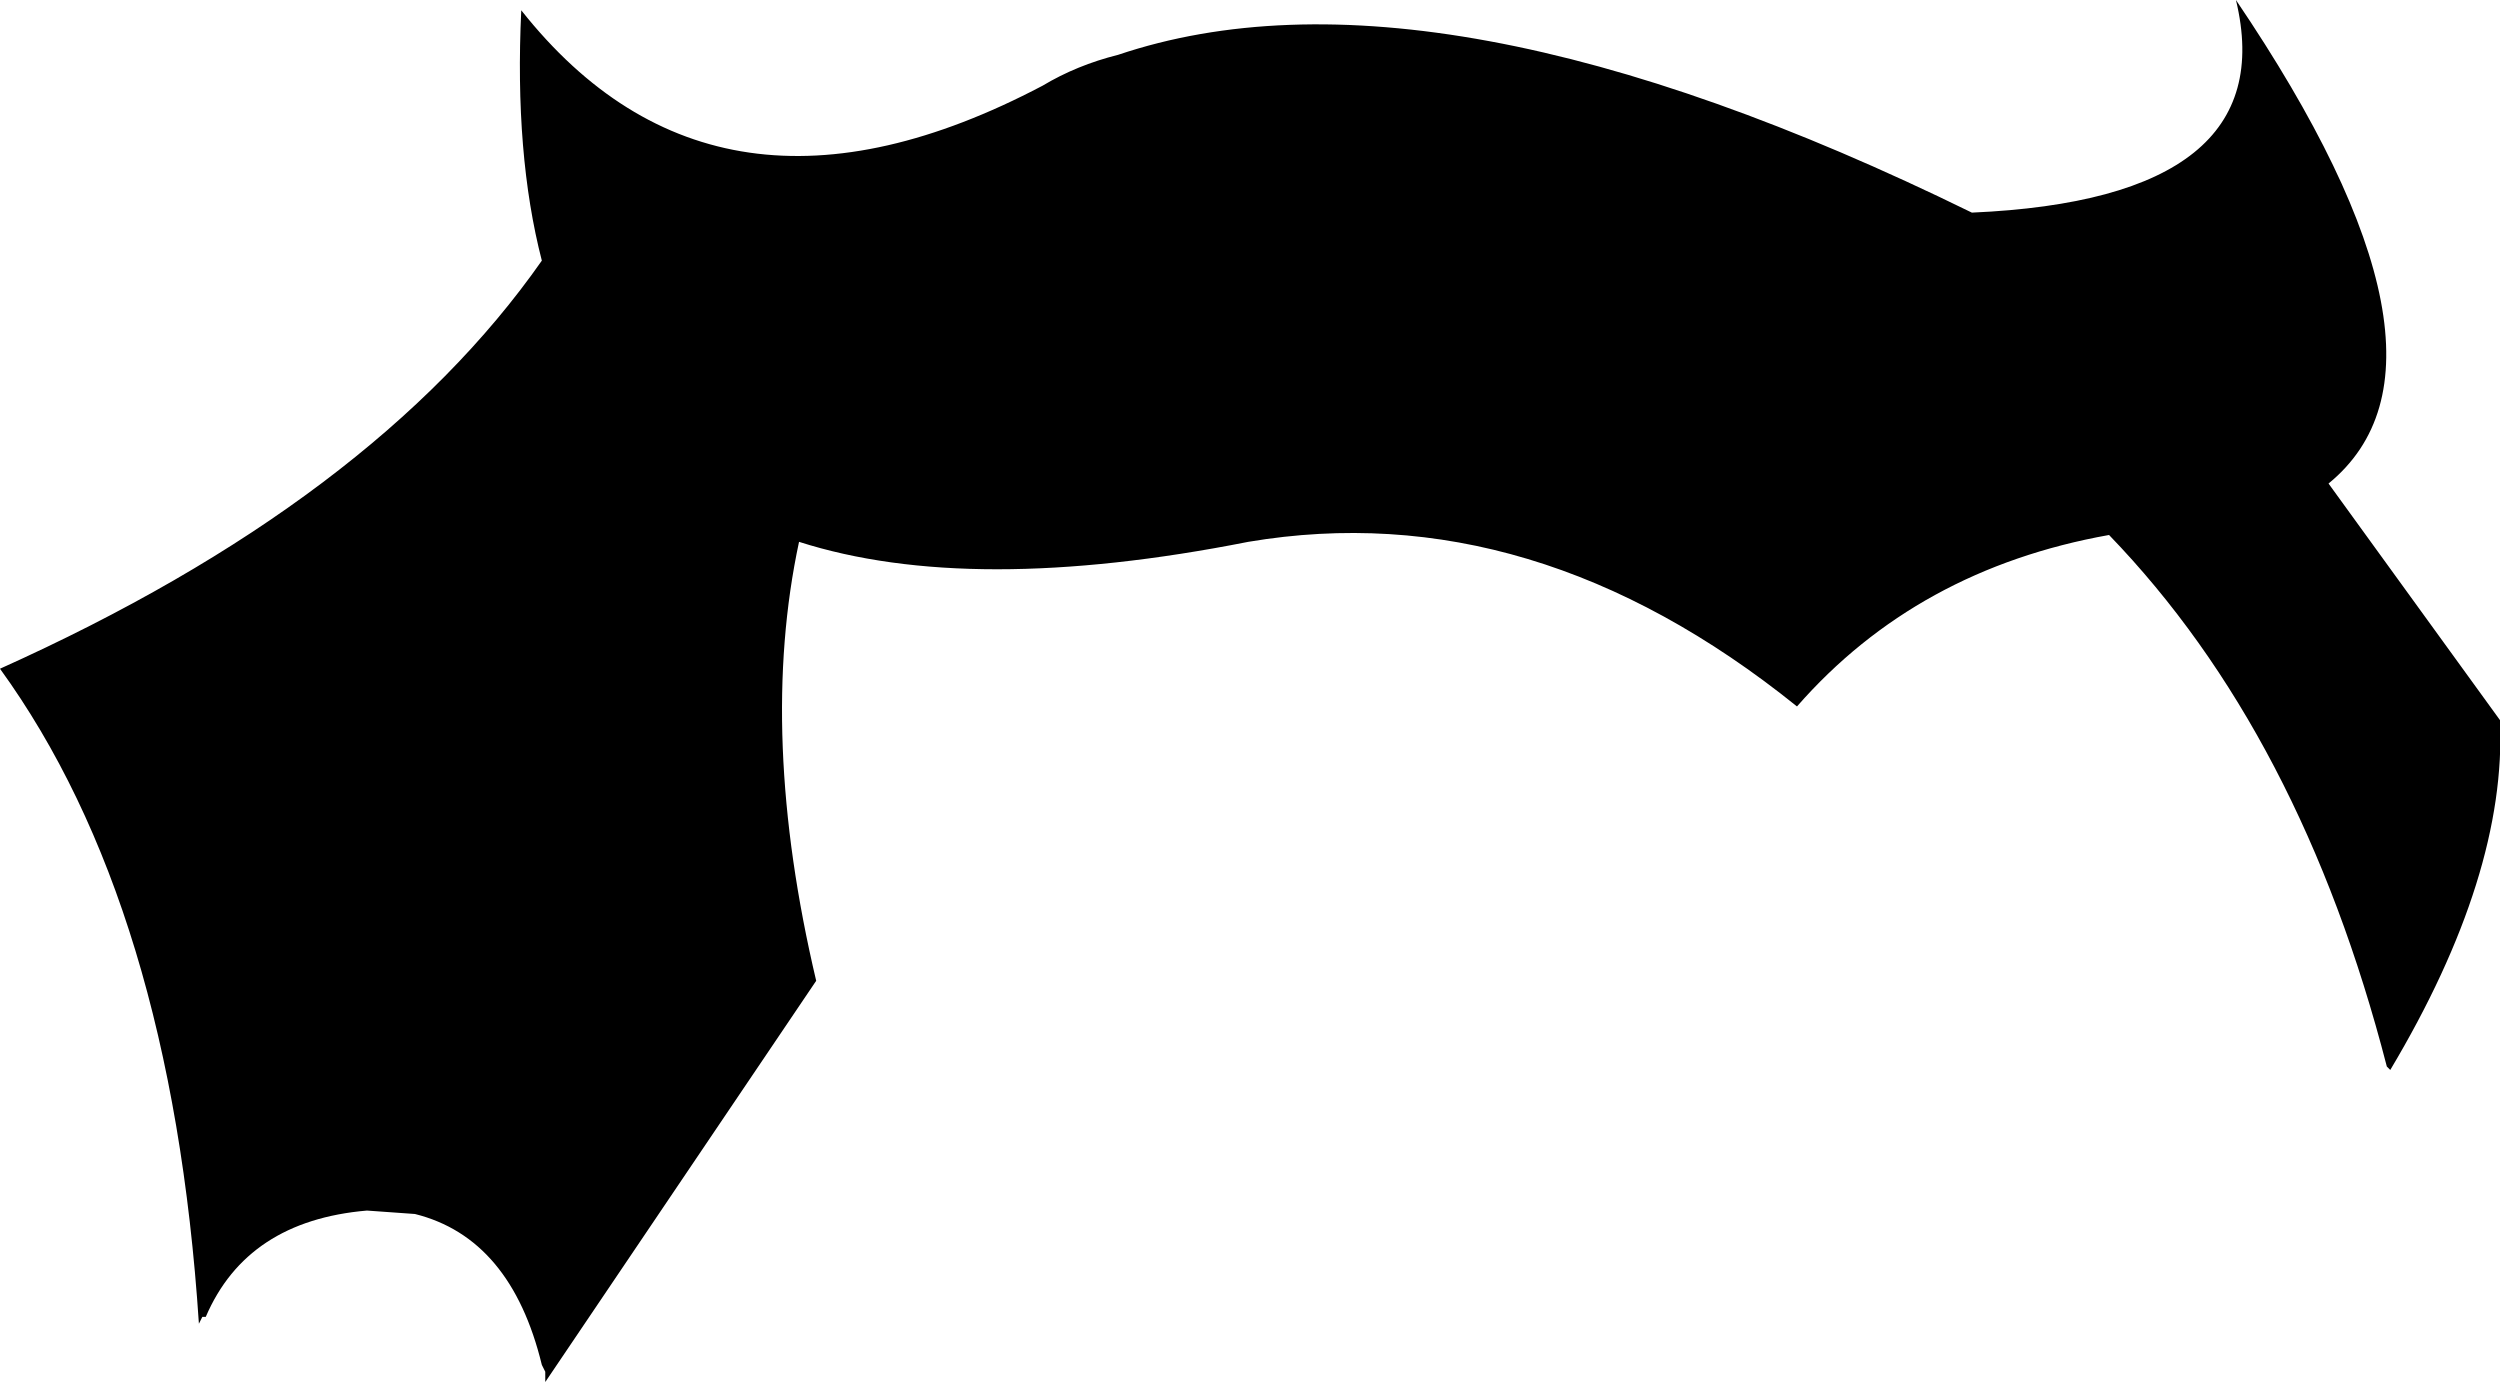 <?xml version="1.0" encoding="UTF-8" standalone="no"?>
<svg xmlns:xlink="http://www.w3.org/1999/xlink" height="20.15px" width="36.45px" xmlns="http://www.w3.org/2000/svg">
  <g transform="matrix(1.0, 0.0, 0.0, 1.0, -182.8, -88.1)">
    <path d="M194.45 96.0 Q193.85 98.8 194.7 102.4 L190.75 108.25 190.75 108.1 190.7 108.0 Q190.25 106.15 188.85 105.8 L188.15 105.75 Q186.4 105.9 185.8 107.3 L185.75 107.3 185.7 107.4 Q185.3 101.3 182.8 97.85 188.25 95.4 190.7 91.9 190.3 90.35 190.4 88.25 193.25 91.85 198.0 89.35 198.5 89.05 199.1 88.9 203.7 87.35 211.55 91.2 216.1 91.0 215.4 88.1 218.95 93.35 216.75 95.15 L219.25 98.6 Q219.35 100.85 217.65 103.7 L217.6 103.65 Q216.35 98.8 213.55 95.9 210.75 96.4 209.0 98.4 205.15 95.3 201.0 96.0 196.95 96.8 194.45 96.0" fill="#000000" fill-rule="evenodd" stroke="none"/>
  </g>
</svg>
